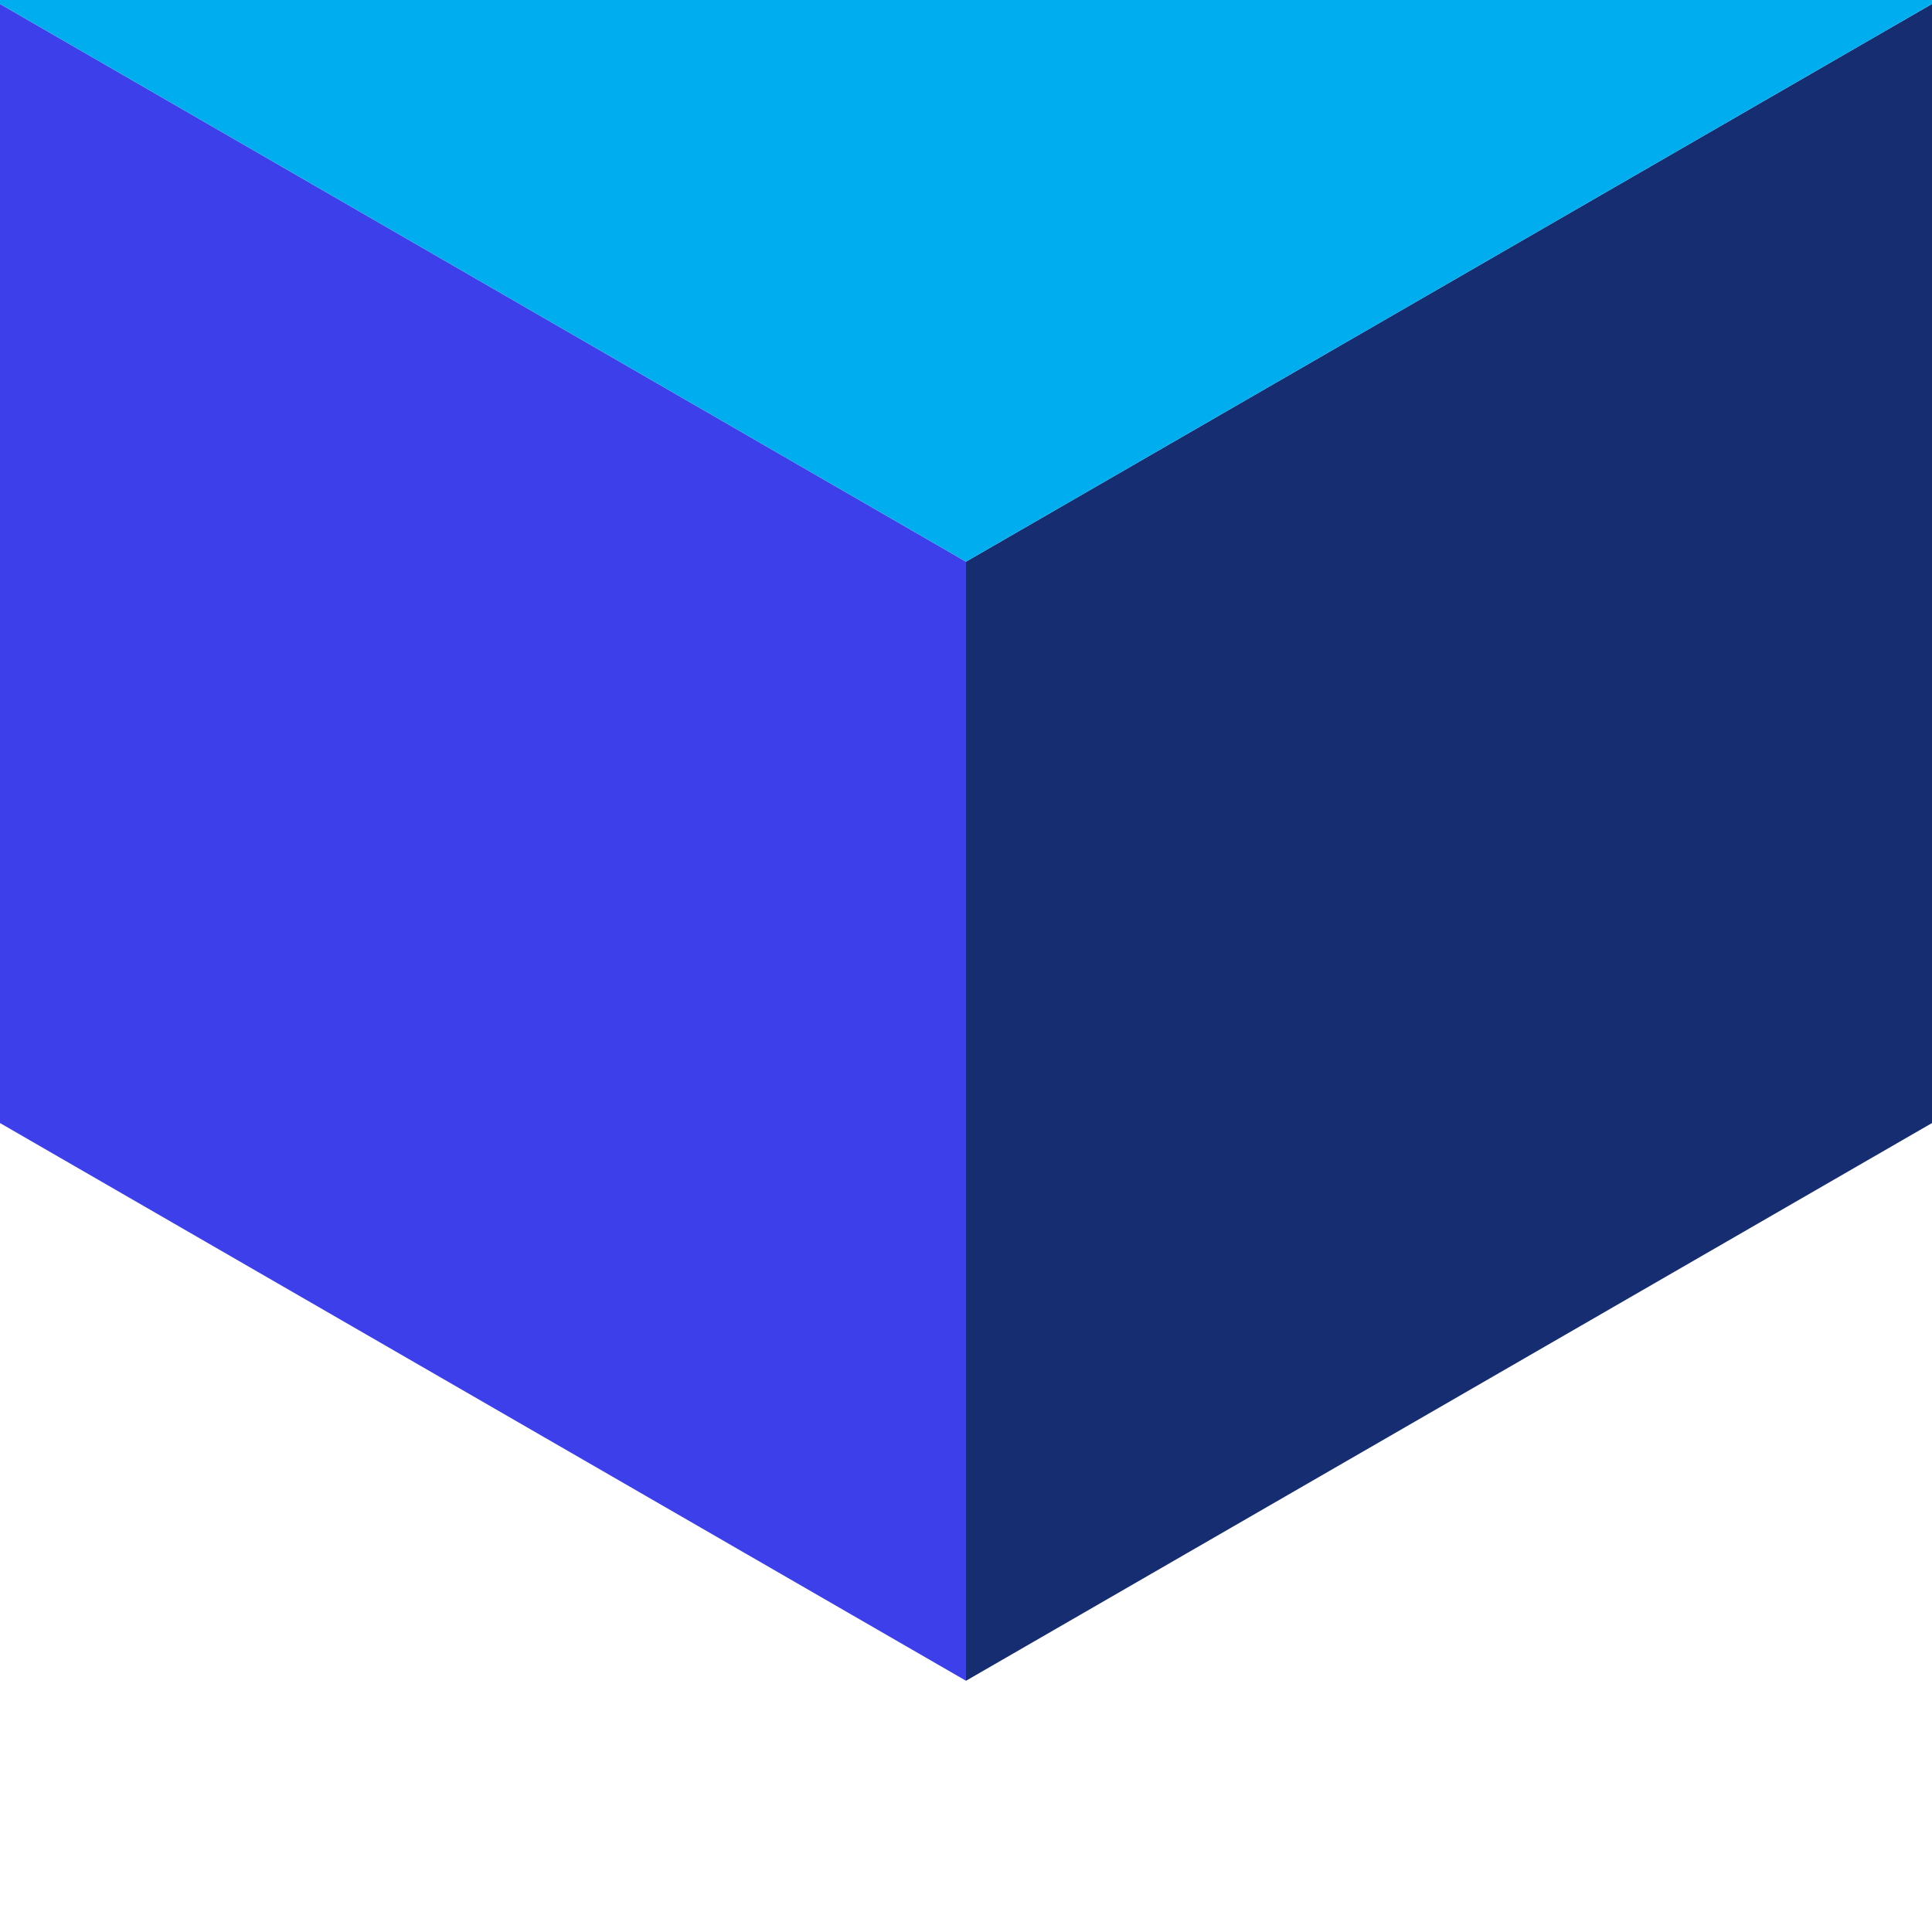 <svg xmlns="http://www.w3.org/2000/svg" xmlns:xlink="http://www.w3.org/1999/xlink" width="321.279" height="321.279" viewBox="0 0 321.279 321.279">
  <defs>
    <clipPath id="clip-path">
      <rect id="矩形_50" data-name="矩形 50" width="321.279" height="321.279" fill="#172d72"/>
    </clipPath>
  </defs>
  <g id="组_4868" data-name="组 4868" clip-path="url(#clip-path)">
    <path id="路径_52" data-name="路径 52" d="M-1549.753,67.568l-161.171-93.052v186.1l161.171,93.052Z" transform="translate(1710.392 25.832)" fill="#3d3fea"/>
    <path id="路径_53" data-name="路径 53" d="M-1666.67,67.568-1505.5-25.484v186.1l-161.171,93.052Z" transform="translate(1827.31 25.832)" fill="#172d72"/>
    <path id="路径_54" data-name="路径 54" d="M-1710.924,42.018l161.171,93.052,161.171-93.052-161.171-93.052Z" transform="translate(1710.392 -41.671)" fill="#00aeef"/>
  </g>
</svg>
